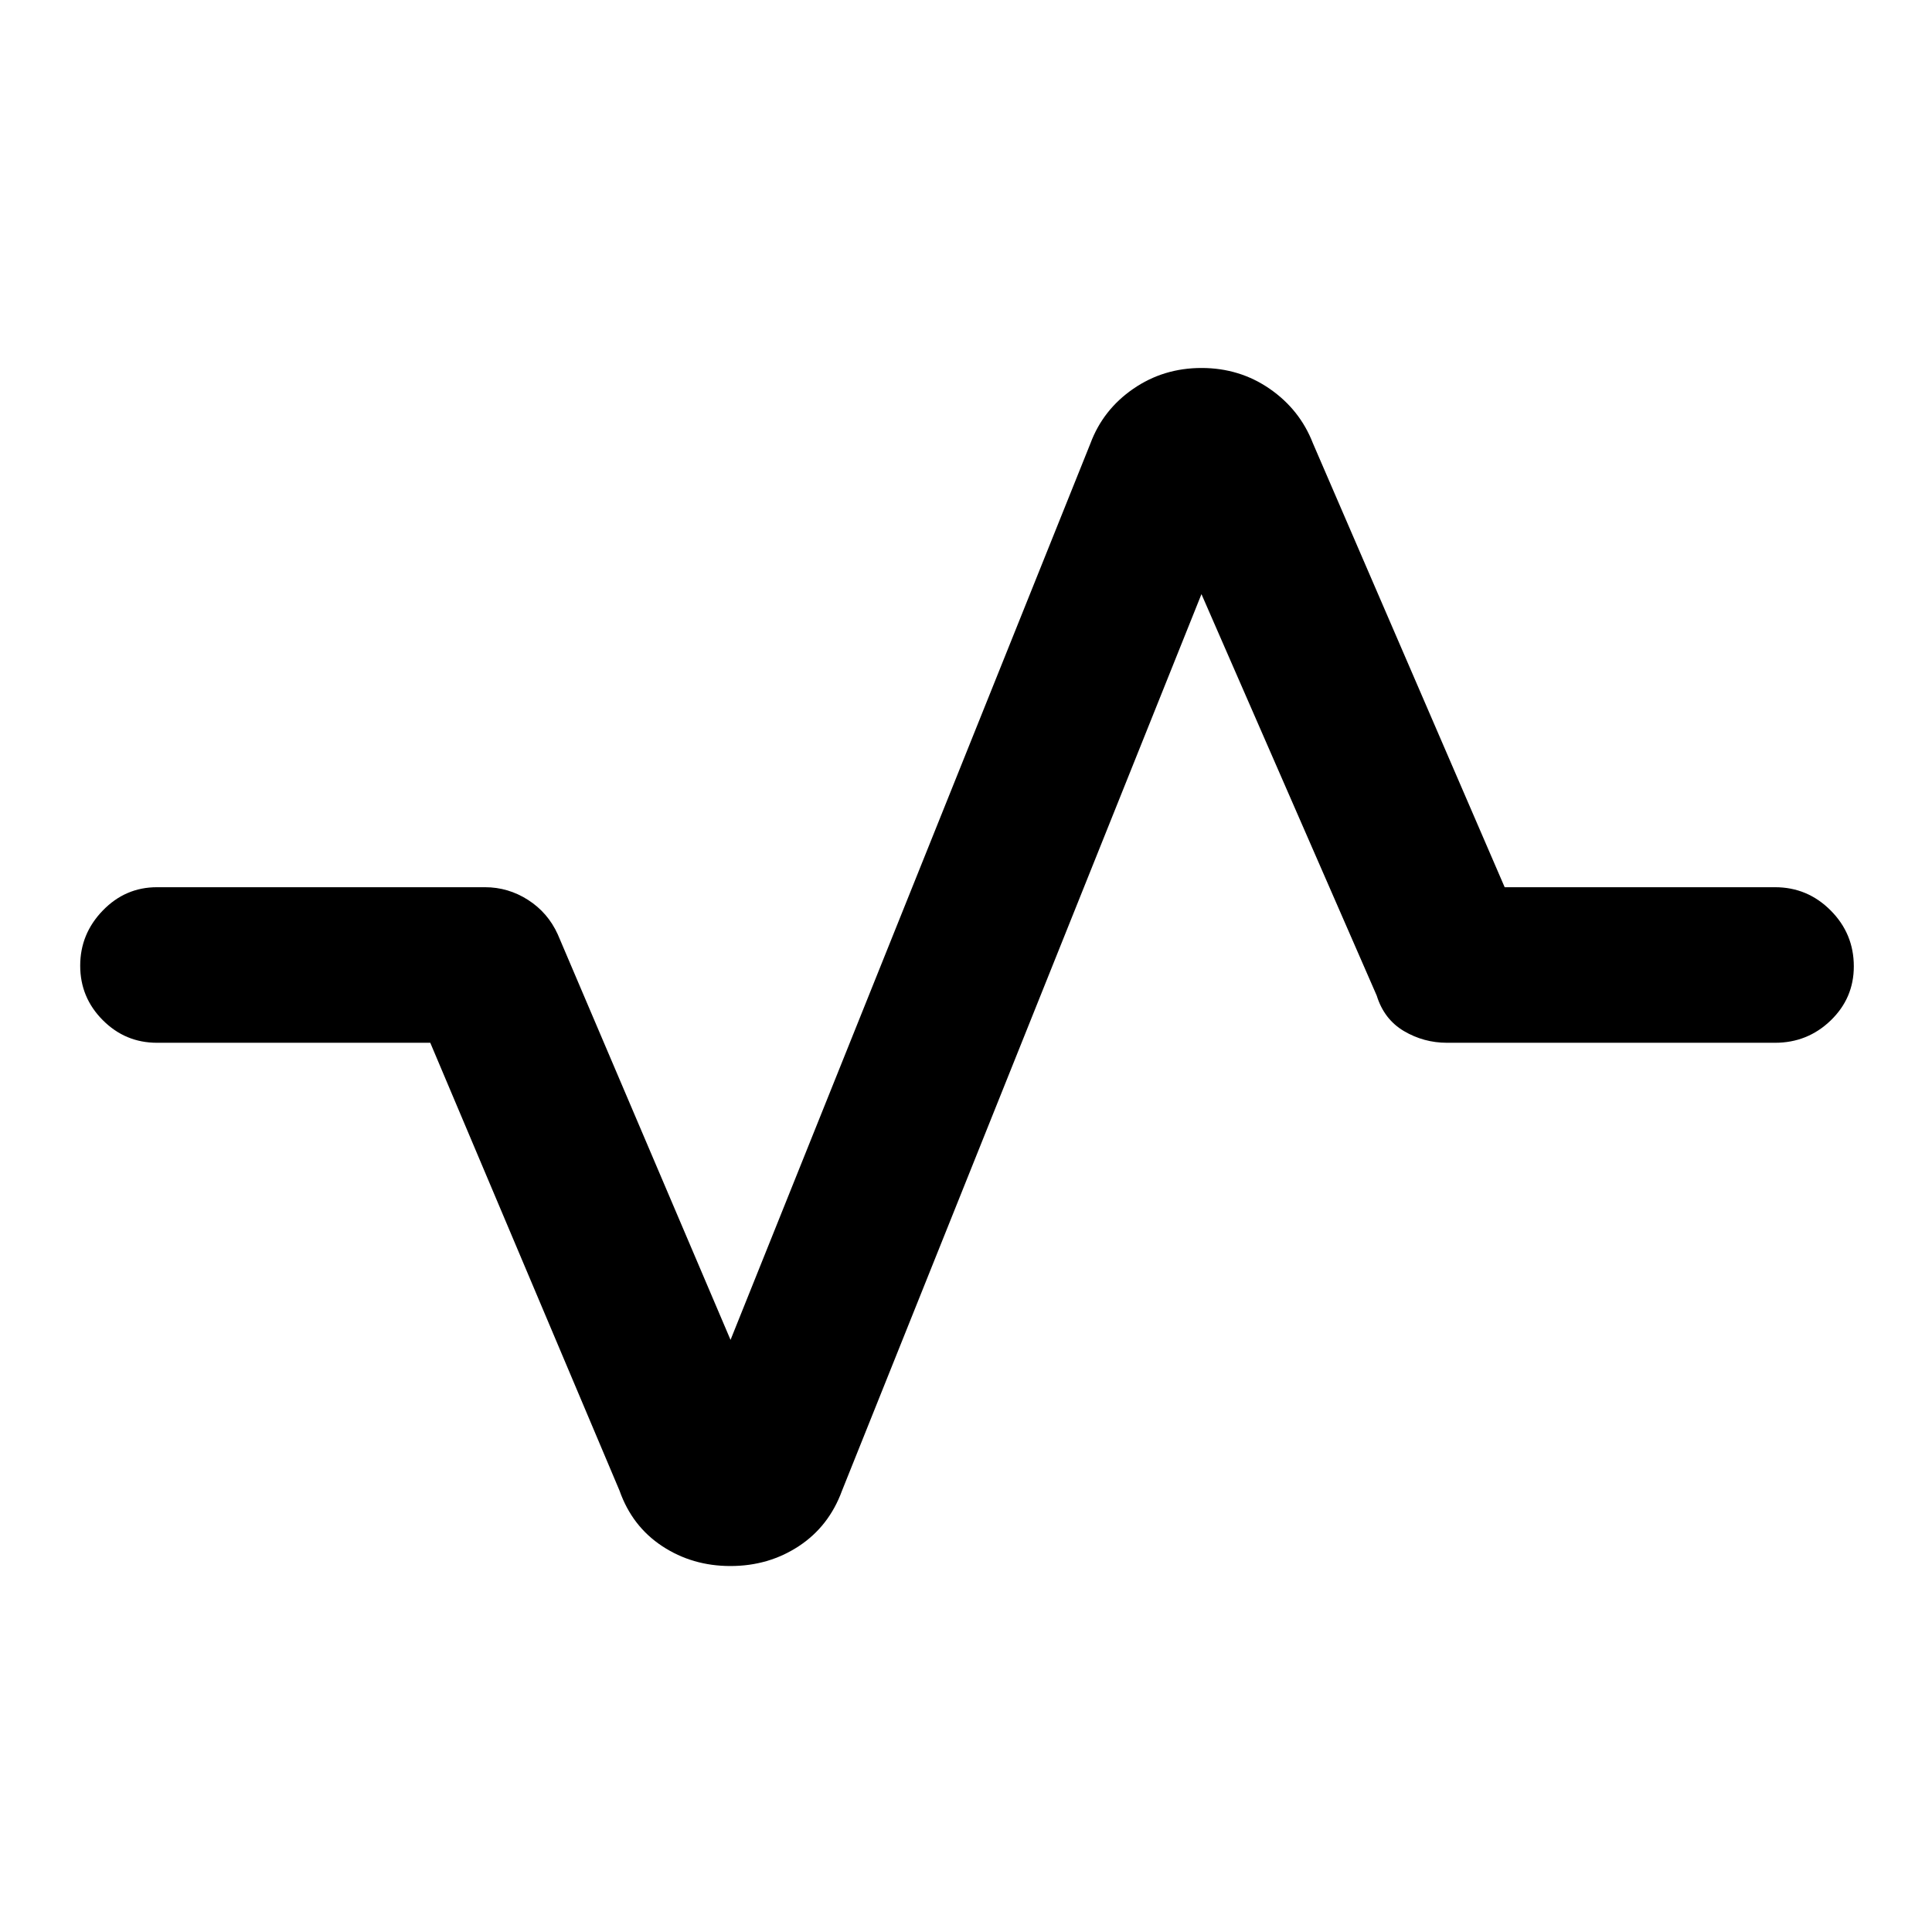 <svg xmlns="http://www.w3.org/2000/svg" height="48" viewBox="0 -960 960 960" width="48"><path d="M362.97-181.85q-18.93 0-33.9-9.86-14.98-9.86-21.22-27.57L213.8-441.85H78q-15.73 0-26.94-11.25-11.21-11.26-11.21-27.06 0-15.8 11.21-27.39 11.21-11.6 26.94-11.6h163q11.53 0 21.4 6.32 9.86 6.33 14.75 17.11L363-294.22l178.85-445.5q6.24-16.71 21.24-27.07 15.01-10.36 33.94-10.36t33.9 10.36q14.98 10.36 21.46 27.07l95.27 220.57H882q16.16 0 27.65 11.55 11.5 11.54 11.5 27.78 0 15.8-11.5 26.89-11.49 11.08-27.65 11.08H719q-11.53 0-21.4-5.82-9.86-5.83-13.51-17.61L597-664.78l-178.61 445.5q-6.48 17.71-21.48 27.57-15.01 9.86-33.94 9.86Z"/></svg>